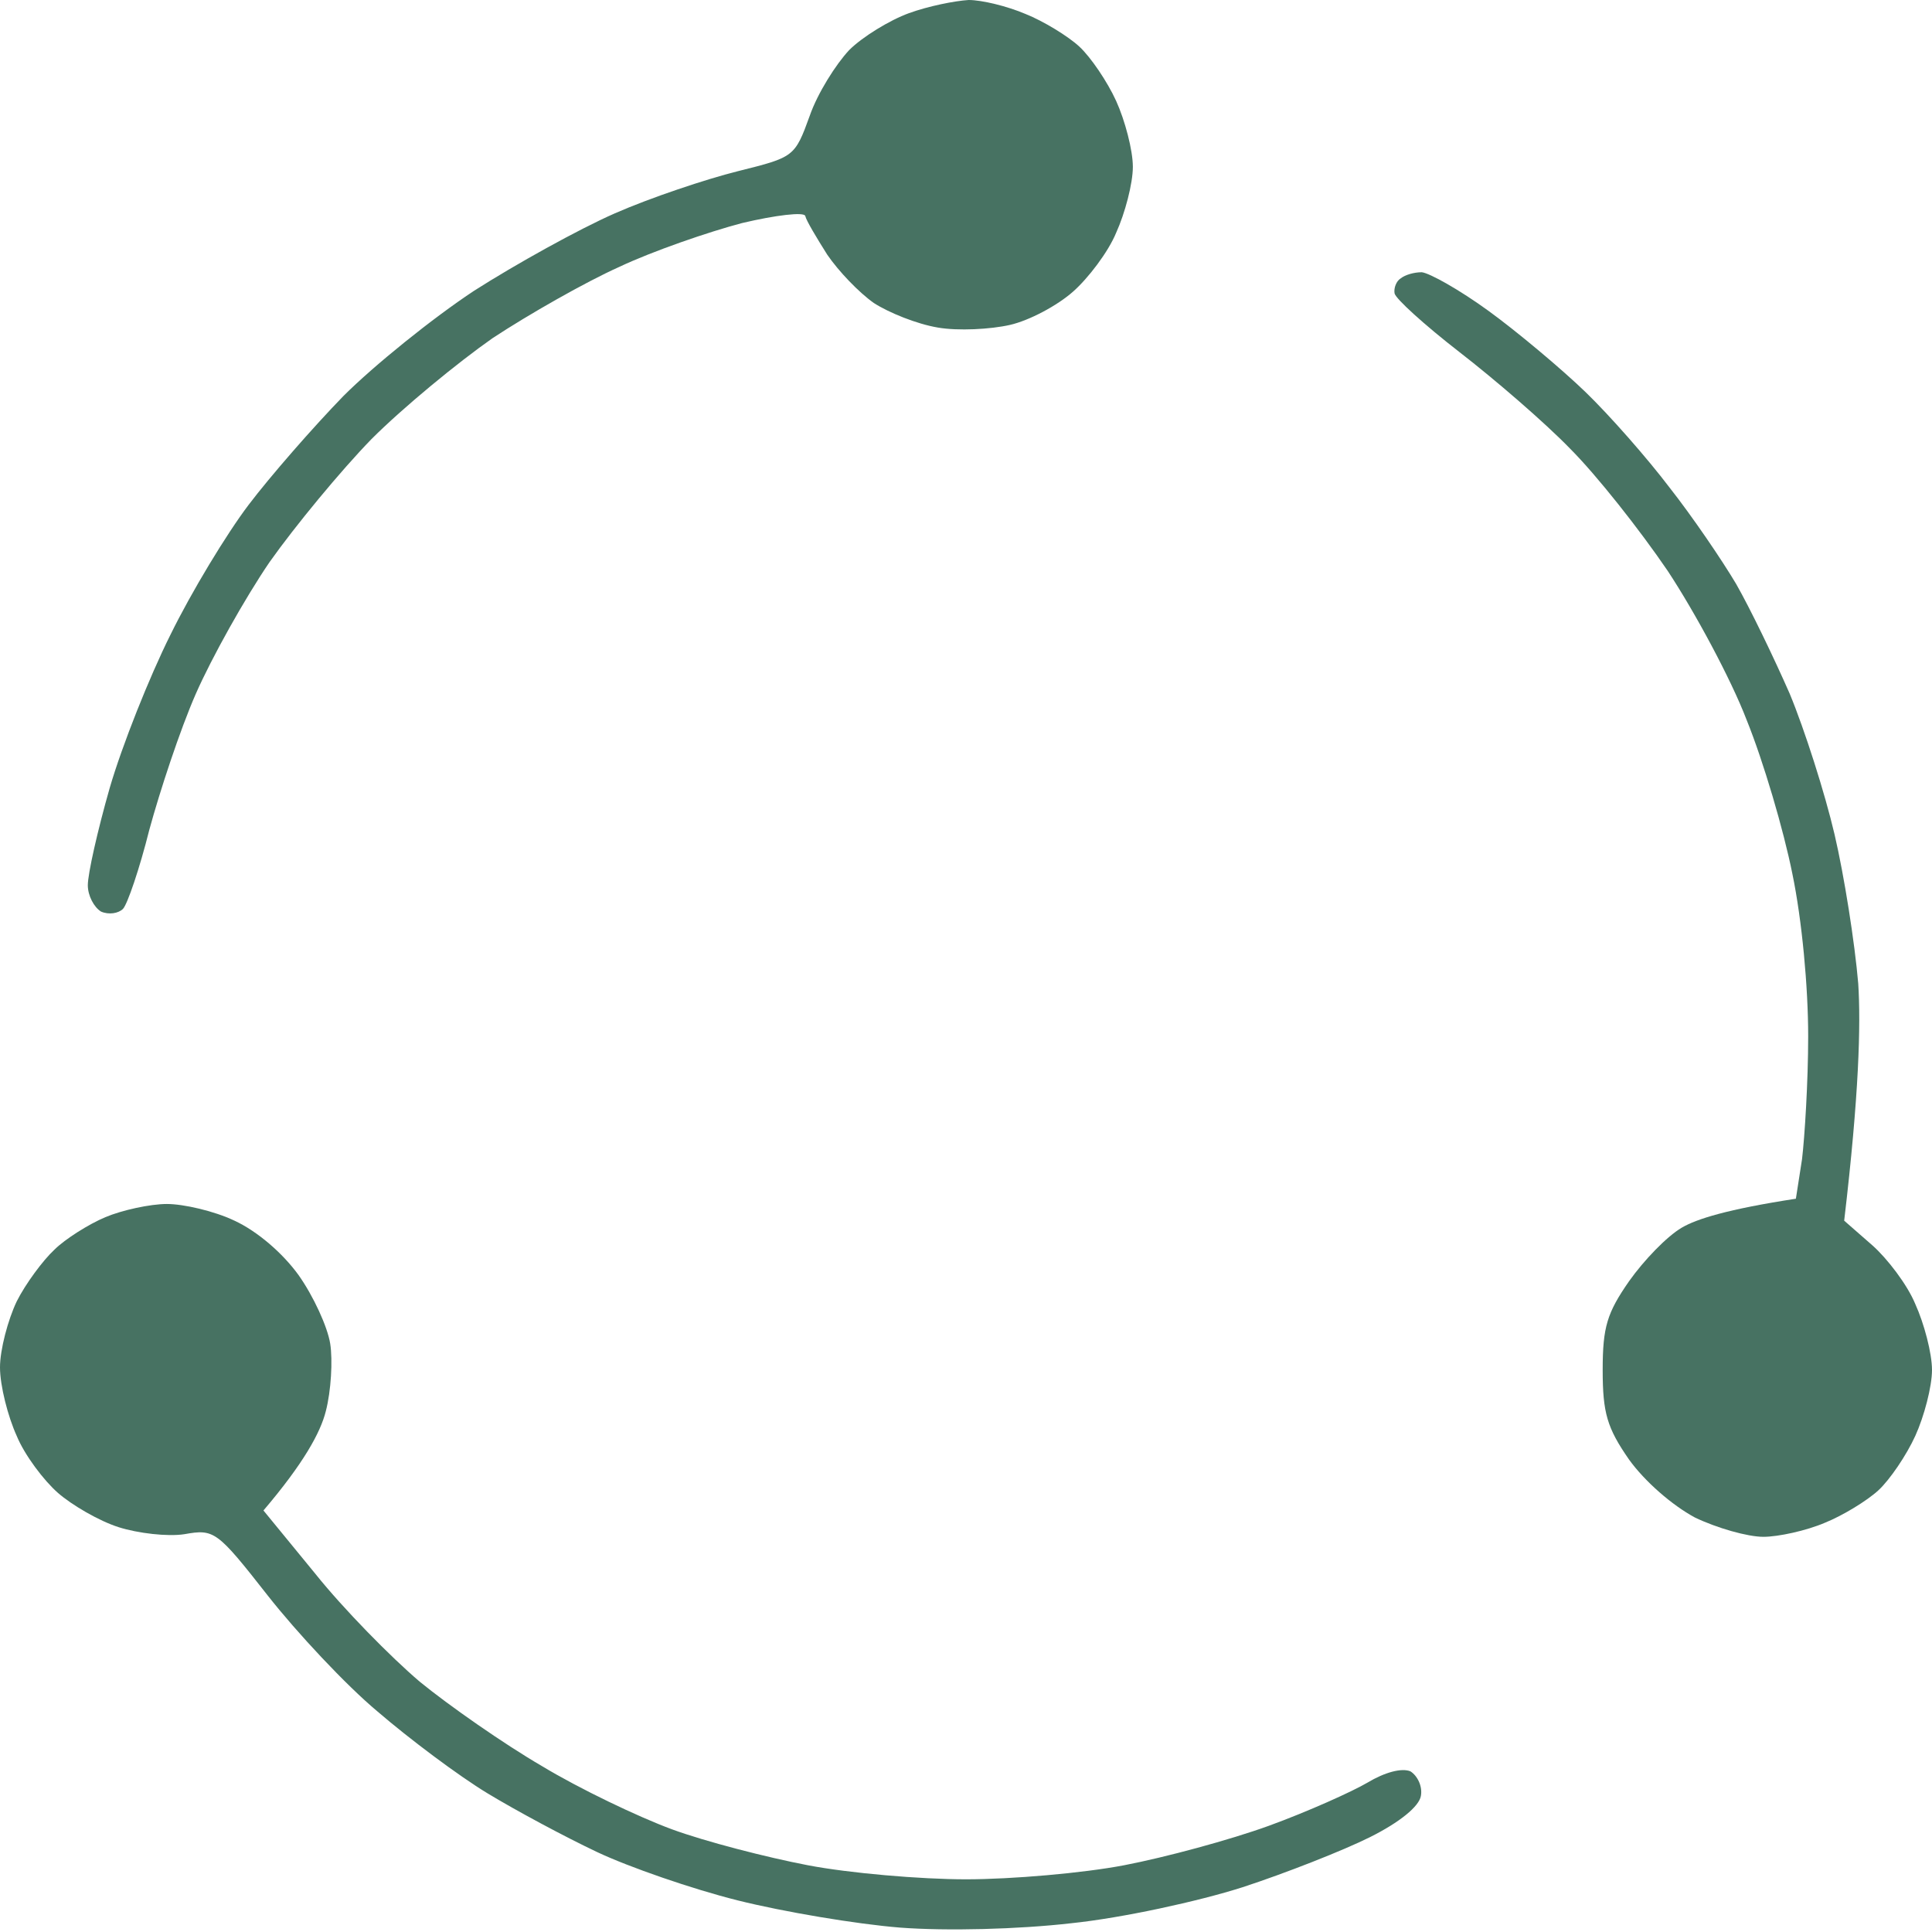 <svg width="220" height="220" viewBox="0 0 220 220" fill="none" xmlns="http://www.w3.org/2000/svg">
<path d="M96.7 5.7C98.2 4.2 101.3 2.3 103.5 1.5C105.7 0.7 108.7 0.1 110.3 0C111.8 0 114.7 0.7 116.8 1.6C118.8 2.4 121.6 4.1 122.9 5.3C124.2 6.5 126.1 9.3 127.1 11.5C128.1 13.7 129 17.1 129 19C129 20.9 128.1 24.3 127.1 26.5C126.2 28.7 123.9 31.7 122.2 33.2C120.4 34.8 117.2 36.5 115 37C112.8 37.5 109.1 37.7 106.8 37.3C104.4 36.9 101.2 35.6 99.5 34.5C97.8 33.3 95.5 30.9 94.2 29C93 27.1 91.8 25.1 91.7 24.6C91.6 24.1 88.3 24.5 84.5 25.4C80.7 26.4 74.3 28.6 70.5 30.4C66.7 32.1 60.2 35.8 56.1 38.5C52.1 41.3 45.9 46.4 42.3 50C38.8 53.6 33.6 59.9 30.7 64C27.9 68.1 24.1 74.9 22.3 79C20.5 83.1 18.2 90.1 17 94.5C15.9 98.9 14.5 103 14 103.5C13.5 104 12.4 104.2 11.5 103.8C10.7 103.3 10 102 10 100.8C10 99.5 11.1 94.6 12.5 89.7C13.9 84.9 17 77.1 19.4 72.3C21.8 67.4 25.8 60.8 28.3 57.5C30.8 54.2 35.7 48.6 39.1 45.1C42.6 41.6 49.3 36.2 54 33.1C58.7 30.1 65.9 26.1 70 24.3C74.1 22.5 80.4 20.4 84 19.5L84.111 19.472C90.401 17.9 90.51 17.873 92.2 13.2C93.1 10.6 95.2 7.3 96.7 5.7Z" fill="#477262"/>
<path d="M158.8 33.4C158.7 32.8 159 32 159.5 31.7C160 31.3 161 31 161.9 31C162.8 31.1 166.2 33 169.5 35.4C172.8 37.8 177.8 42 180.5 44.6C183.3 47.3 187.6 52.2 190.1 55.5C192.7 58.8 196.1 63.8 197.7 66.5C199.3 69.3 202 74.9 203.8 79C205.5 83.1 207.8 90.3 208.9 95C210 99.7 211.2 107.3 211.6 112C211.9 116.7 211.7 124.6 210 139L213.2 141.8C214.9 143.3 217.2 146.3 218.1 148.5C219.1 150.7 220 154.1 220 156C220 157.9 219.1 161.3 218.1 163.5C217.1 165.7 215.2 168.5 213.9 169.7C212.6 170.9 209.8 172.6 207.8 173.4C205.7 174.3 202.5 175 200.8 175C199 175 195.5 174 193 172.8C190.4 171.4 187.3 168.7 185.5 166.2C183 162.6 182.5 160.9 182.5 156C182.5 151.1 183 149.5 185.5 145.9C187.2 143.5 189.8 140.8 191.5 139.8C193.2 138.8 196.7 137.7 204.5 136.5L205.2 132C205.5 129.5 205.9 123.2 205.9 118C205.9 112.4 205.2 104.8 204.1 99.5C203.1 94.5 200.8 86.7 198.9 82C197.1 77.3 193 69.7 189.9 65C186.7 60.3 181.8 54.1 178.8 51.1C175.9 48.1 170.2 43.2 166.2 40.1C162.2 37 158.9 34 158.8 33.4Z" fill="#477262"/>
<path d="M6.2 142.3C7.4 141.1 10.1 139.4 12 138.6C13.9 137.8 17.1 137.1 19 137.1C20.9 137.1 24.4 137.9 26.7 139C29.3 140.2 32.2 142.7 34 145.2C35.7 147.6 37.3 151.1 37.6 153C37.9 154.9 37.7 158.4 37.1 160.7C36.5 163.1 34.6 166.6 30 172L35.9 179.2C39.1 183.2 44.5 188.7 47.8 191.5C51.1 194.2 57.4 198.6 61.7 201.1C66 203.7 72.7 206.9 76.5 208.3C80.3 209.7 87.3 211.5 92 212.4C96.7 213.3 104.8 214 110 214C115.2 214 123.3 213.3 128 212.4C132.7 211.5 140.1 209.5 144.5 207.9C148.9 206.3 154 204 155.7 203C157.7 201.8 159.6 201.3 160.6 201.7C161.4 202.2 162 203.4 161.8 204.5C161.6 205.7 159.4 207.5 156 209.2C153 210.7 146.4 213.3 141.5 214.9C136.5 216.5 127.8 218.4 122 219C115.9 219.7 107.8 219.9 102.5 219.5C97.5 219.1 89.2 217.7 84 216.4C78.8 215.1 71.6 212.6 68 210.9C64.4 209.2 58.8 206.2 55.5 204.2C52.2 202.2 46.6 198 43 194.9C39.4 191.9 33.8 185.9 30.5 181.7C24.7 174.3 24.4 174.1 21 174.7C19.1 175 15.7 174.6 13.5 173.9C11.3 173.2 8.2 171.4 6.6 170C5 168.6 2.8 165.7 1.9 163.5C0.9 161.3 0 157.8 0 155.7C0 153.7 0.9 150.3 1.9 148.2C2.9 146.2 4.9 143.5 6.2 142.3Z" fill="#477262"/>
</svg>
